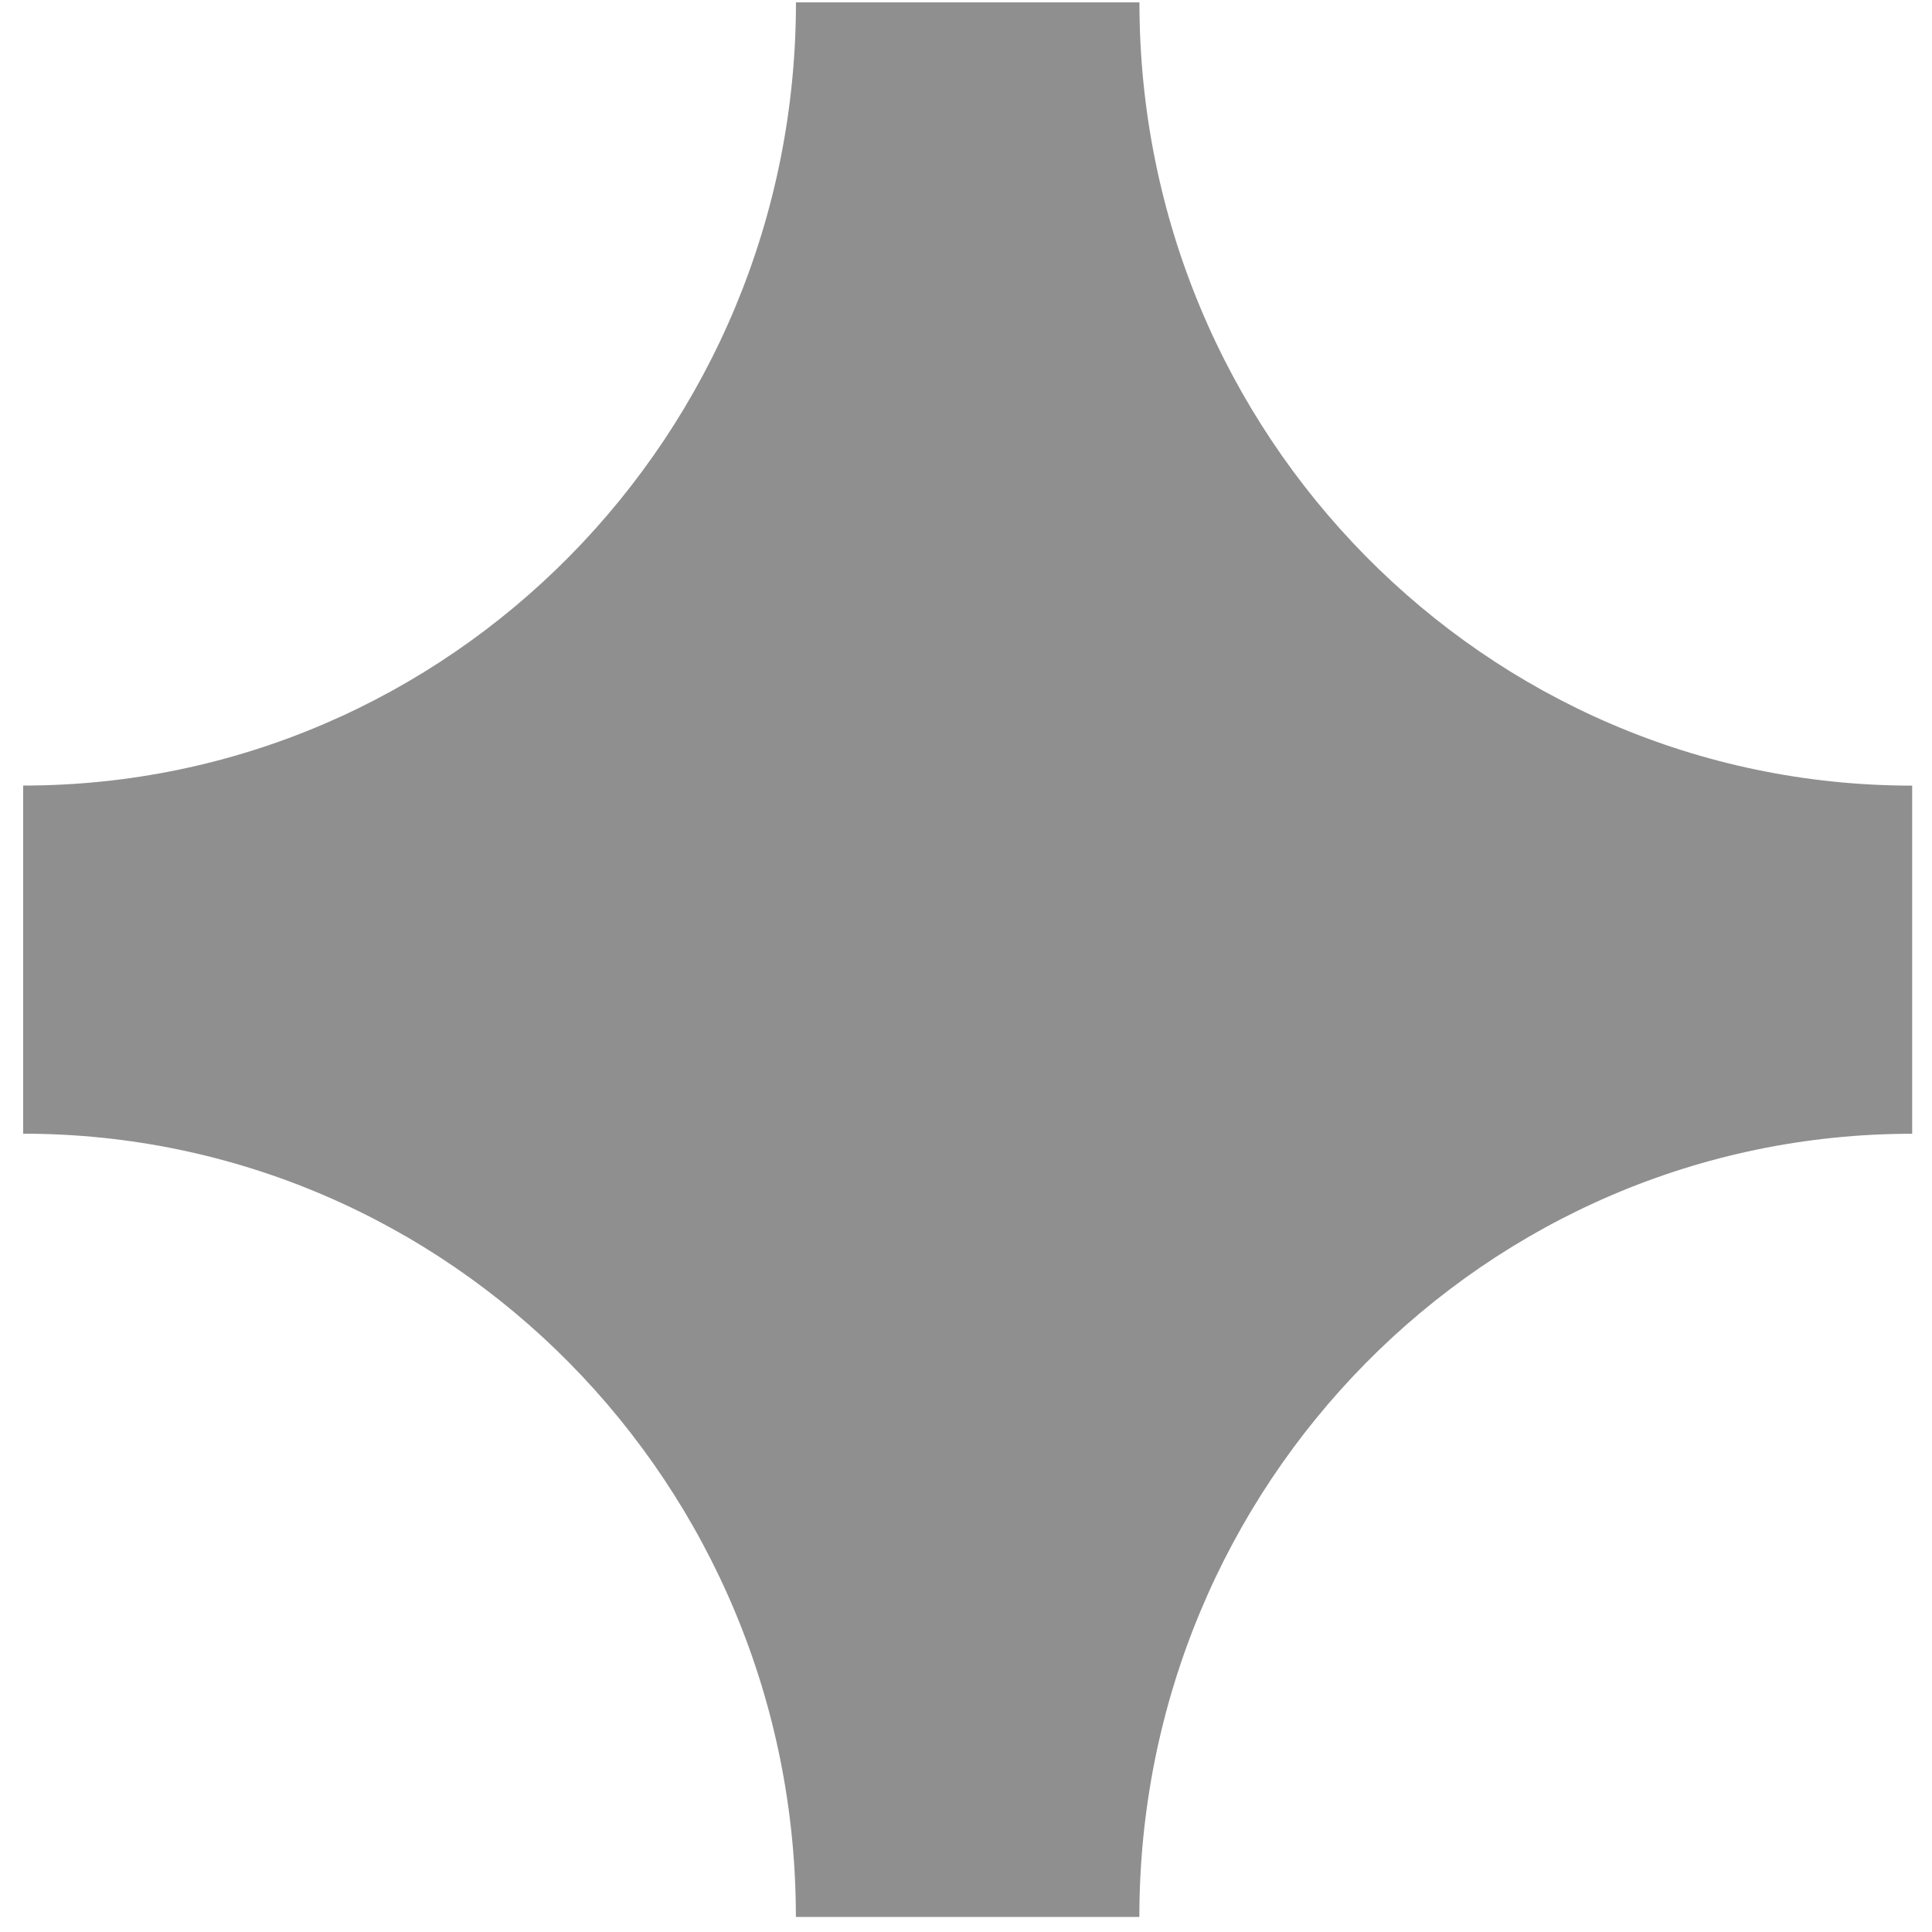 <svg width="78" height="78" viewBox="0 0 78 78" fill="none" xmlns="http://www.w3.org/2000/svg">
<path d="M77.2 31.718V45.773C59.968 45.773 45.999 59.928 45.999 77.393H32.132C32.132 59.928 18.165 45.77 0.934 45.77V31.715C18.165 31.715 32.135 17.56 32.135 0.095H46.002C46.002 17.56 59.968 31.718 77.2 31.718Z" fill="#8F8F8F"/>
</svg>
